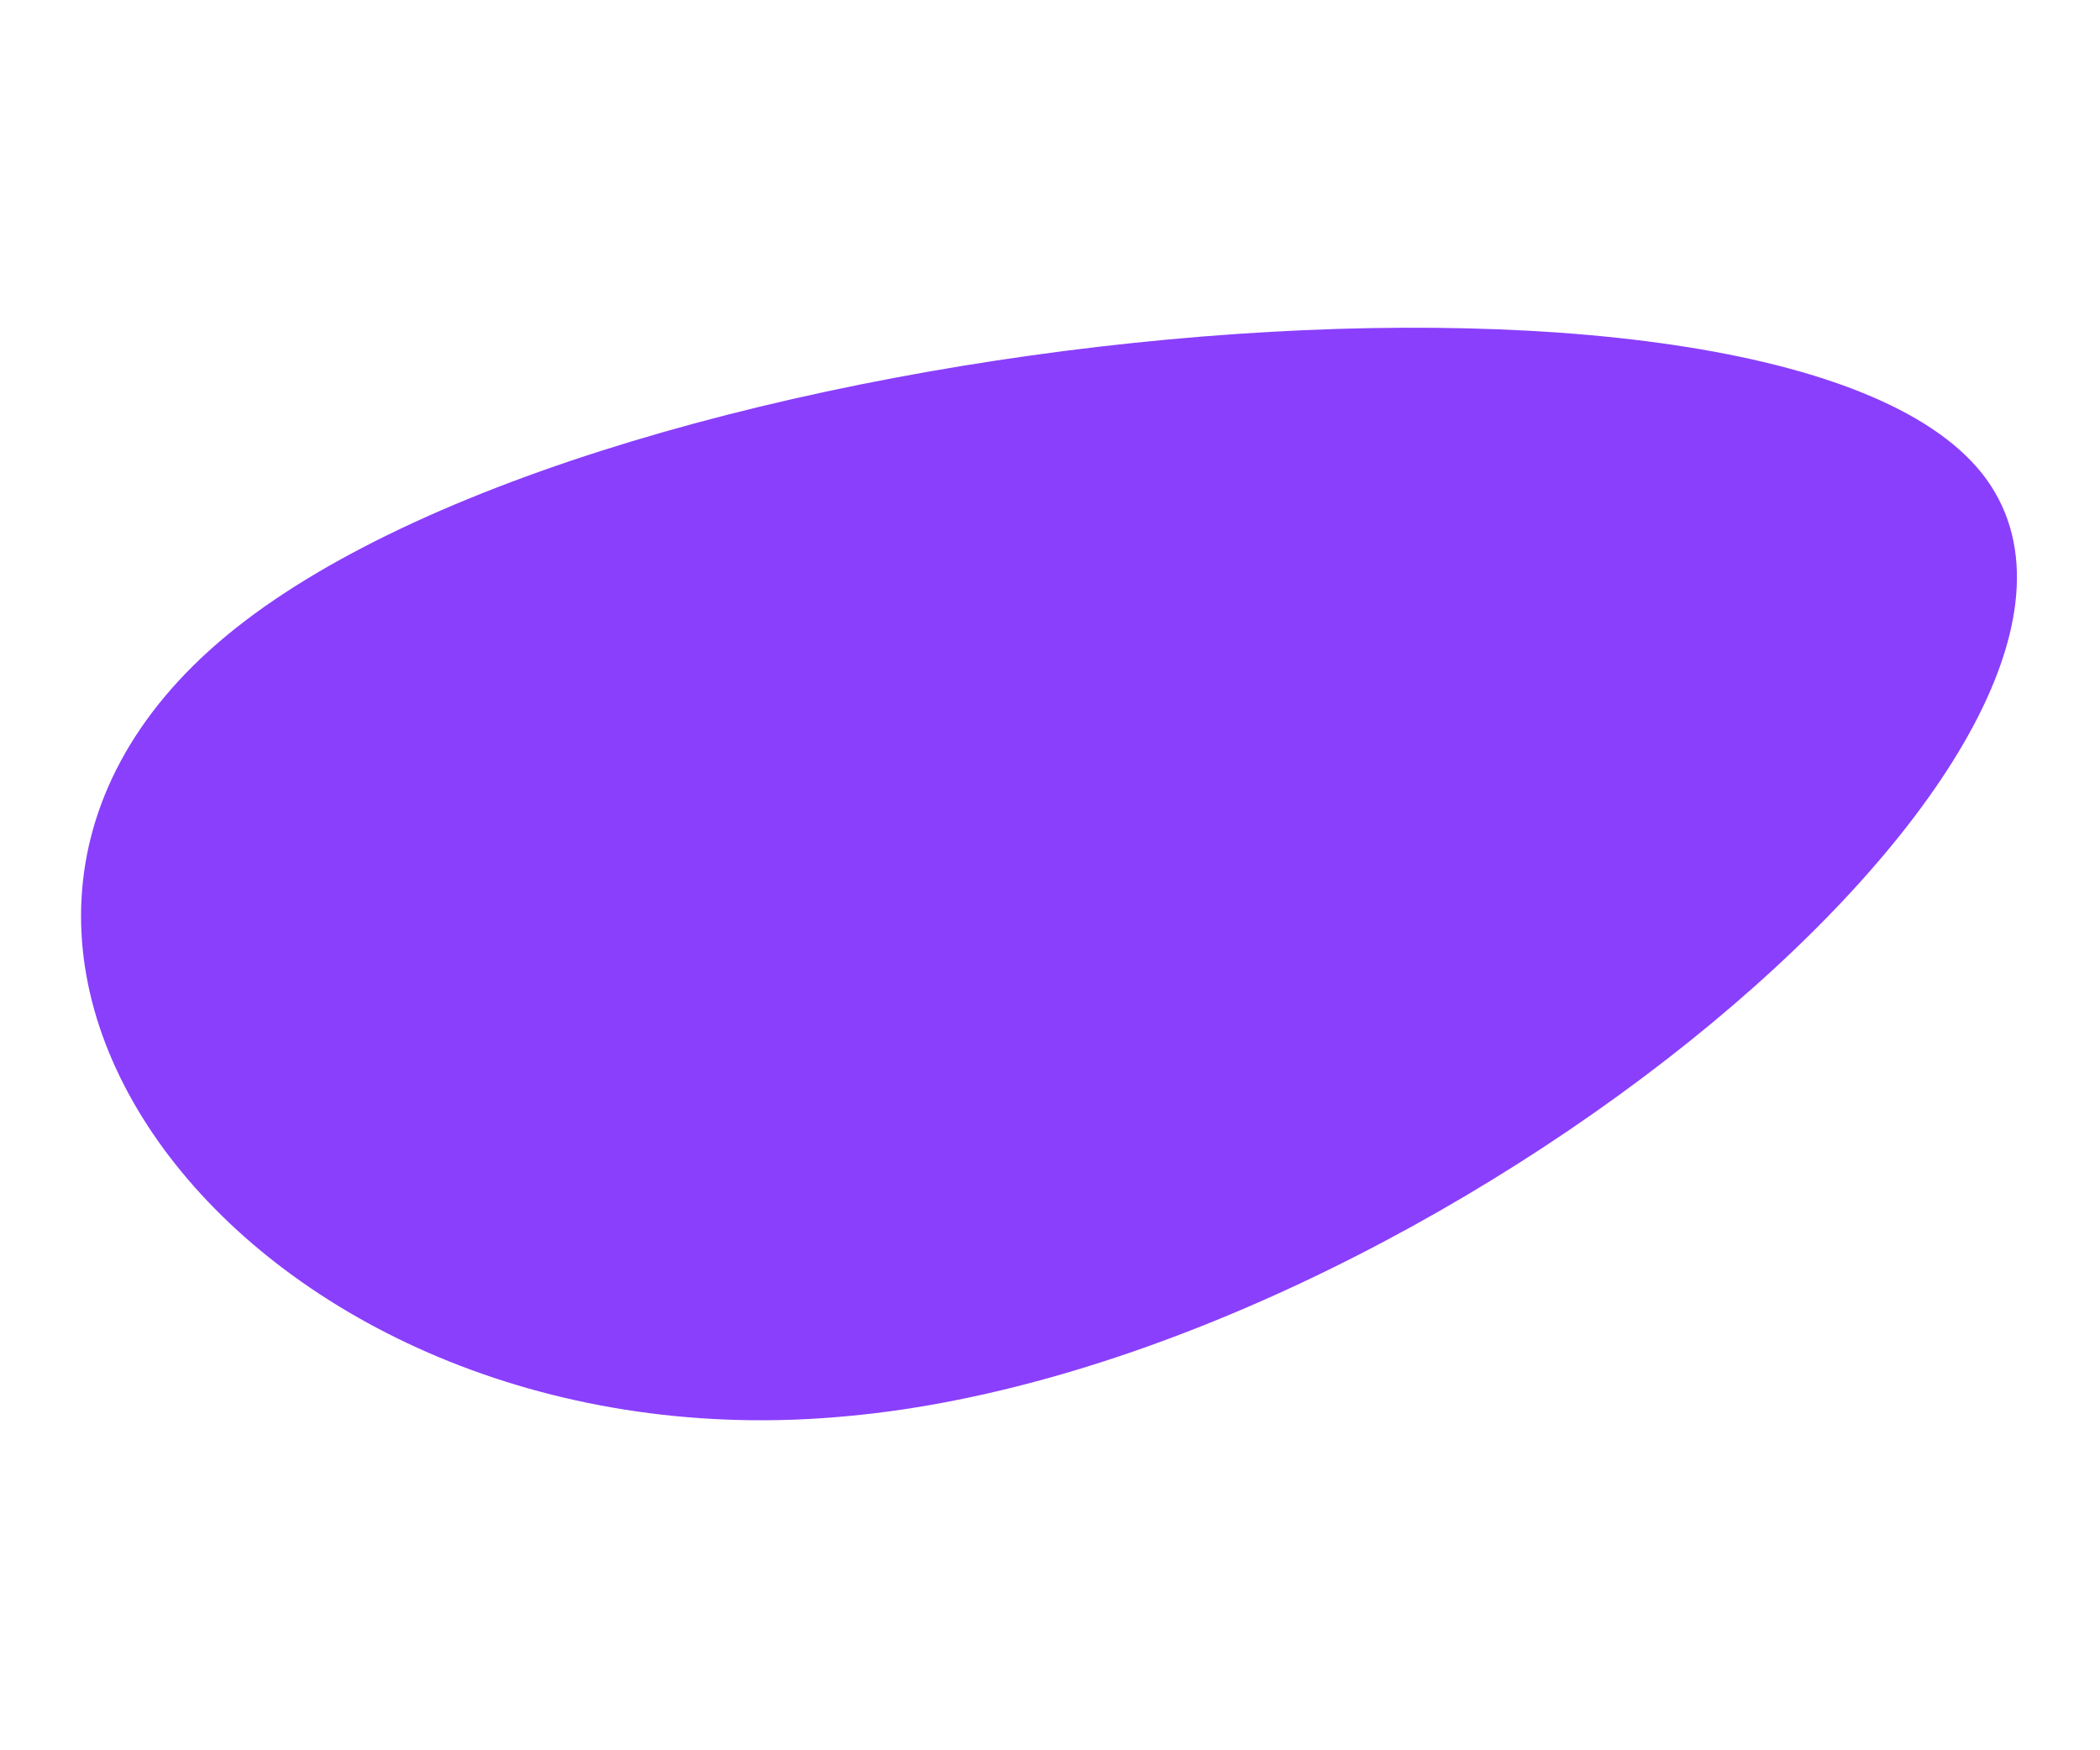 <svg width="240" height="200" viewBox="0 0 240 200" fill="none" xmlns="http://www.w3.org/2000/svg">
<rect width="240" height="200" fill="white"/>
<path d="M25.89 72.628C69.13 36.817 202.889 24.375 226.526 54.106C250.157 84.118 163.678 155.741 96.802 161.821C29.919 168.182 -17.349 108.44 25.89 72.628Z" fill="#8A3FFC"/>
</svg>

